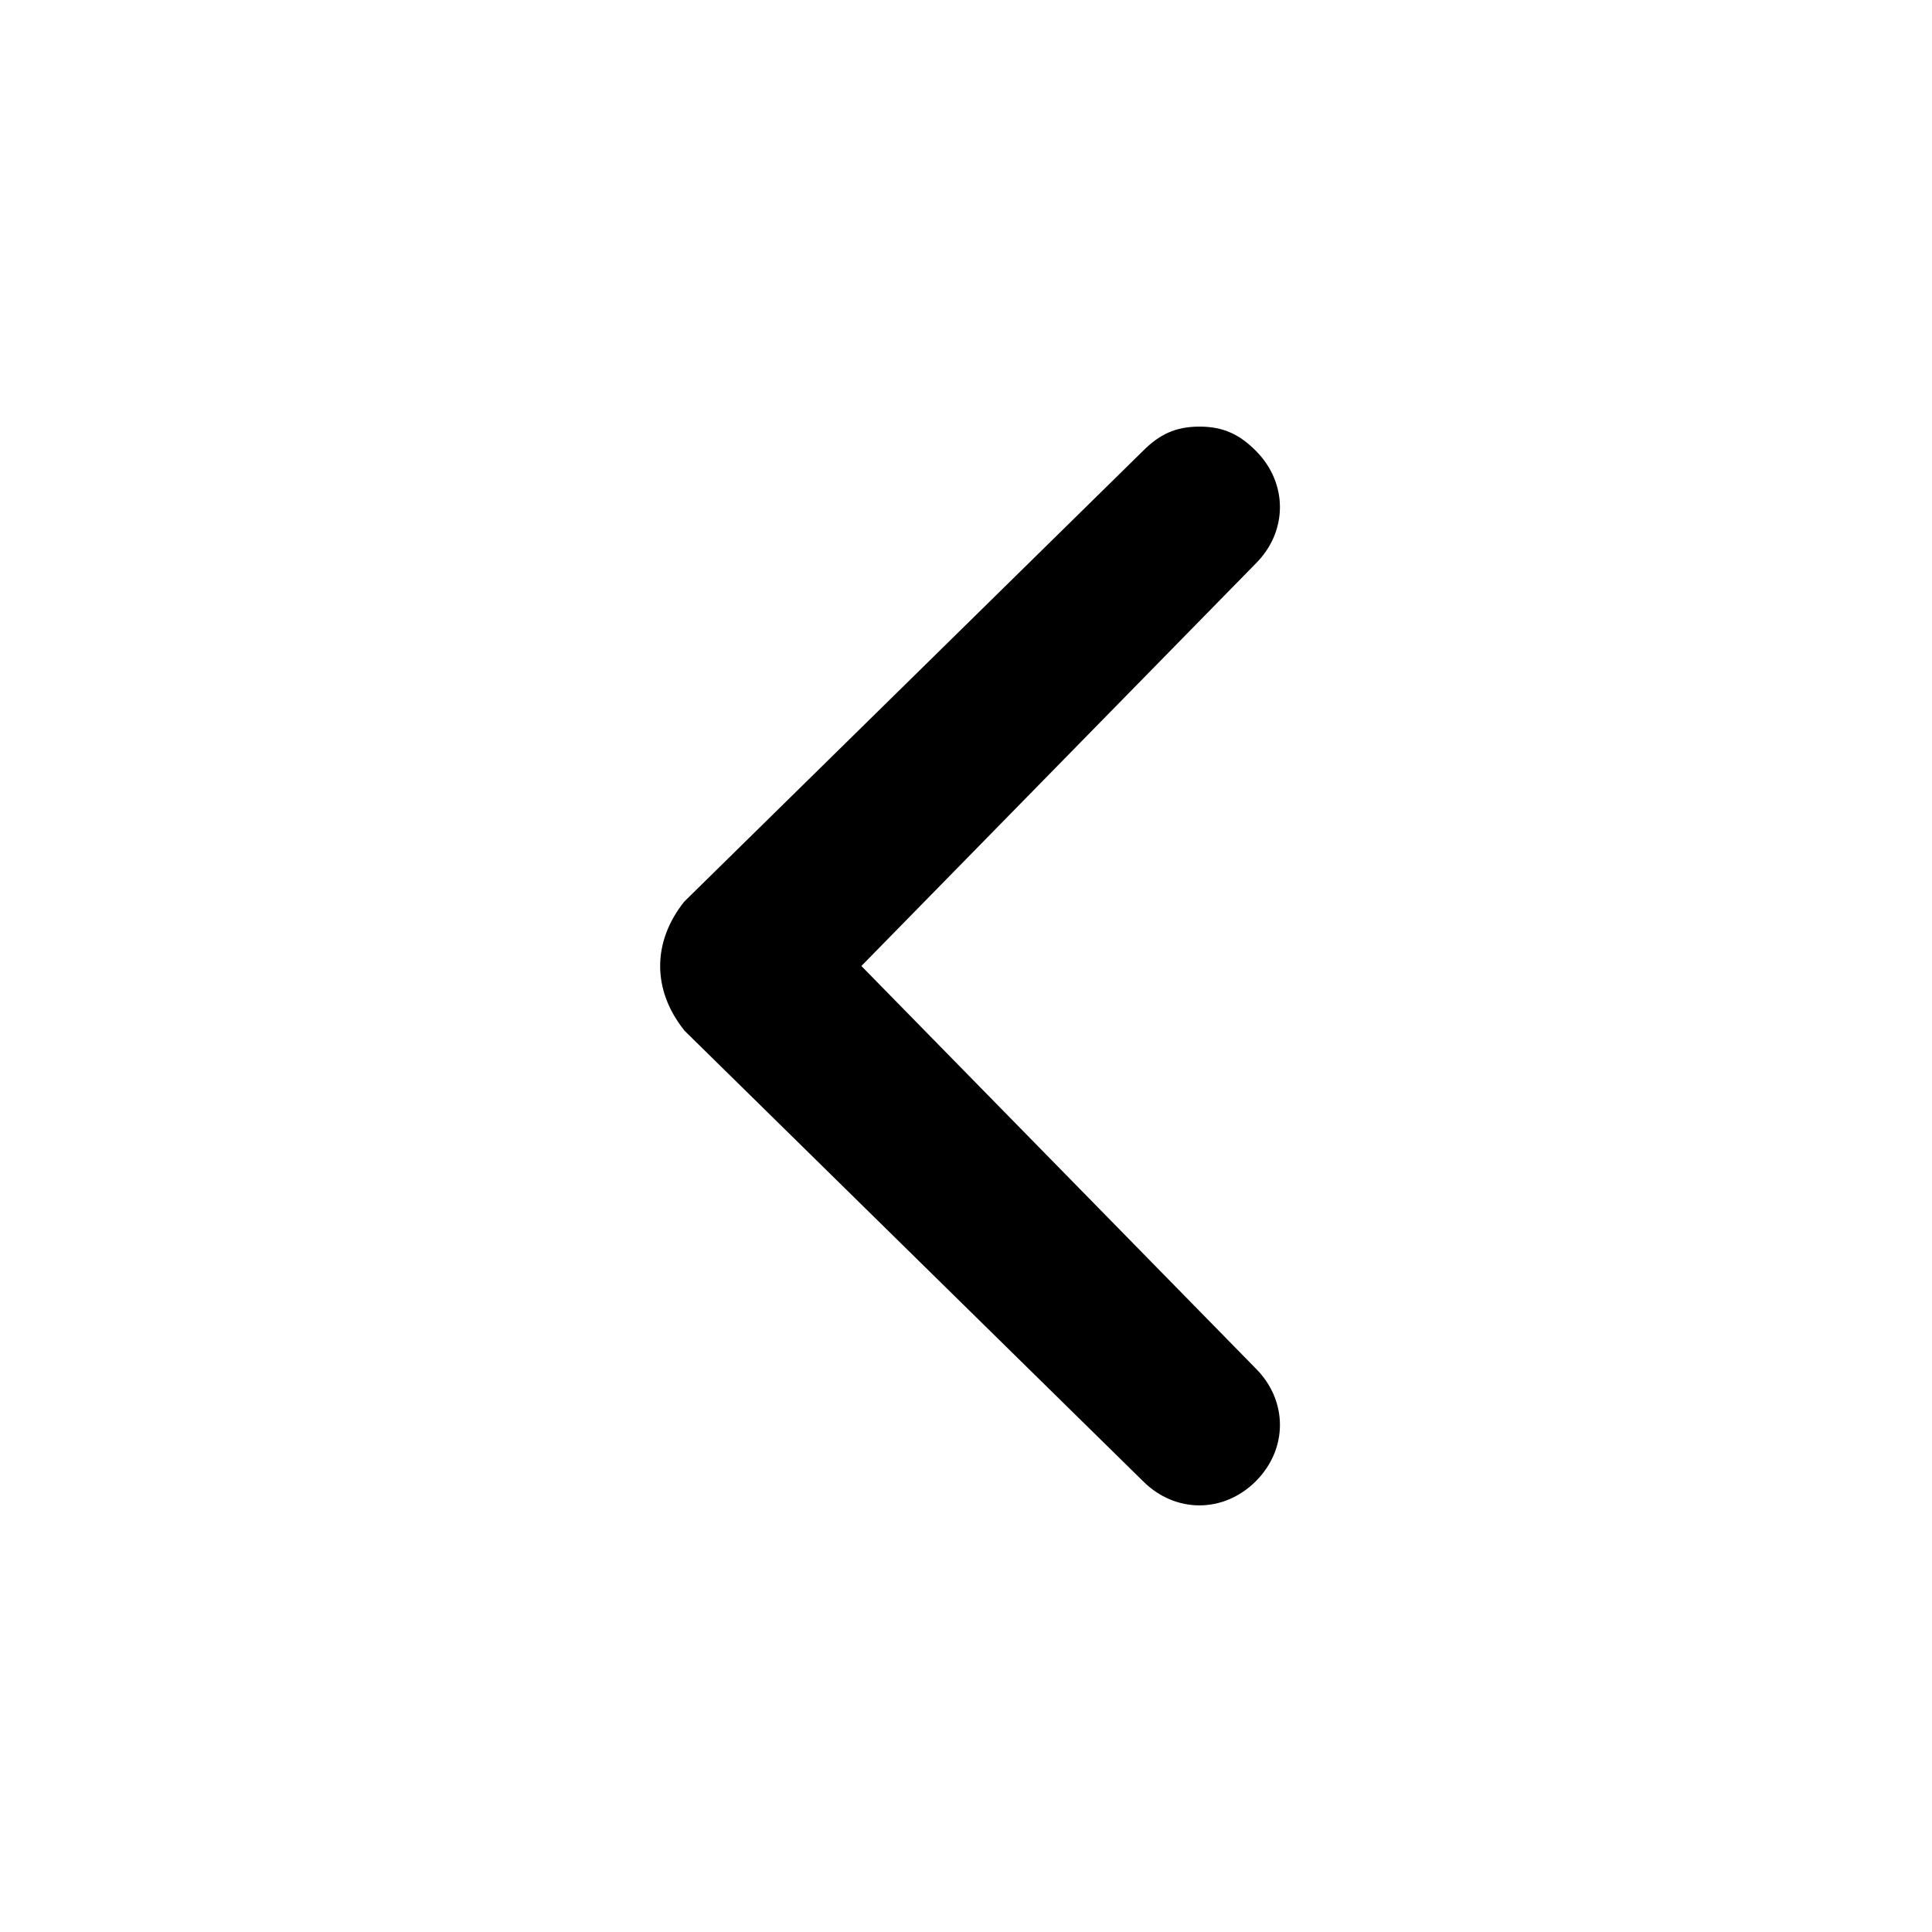 <!-- Generated by IcoMoon.io -->
<svg version="1.1" xmlns="http://www.w3.org/2000/svg" width="32" height="32" viewBox="0 0 32 32">
<title>ul-angle-left-b</title>
<path d="M11.333 17.067l7.6 7.467c0.533 0.533 1.333 0.533 1.867 0 0 0 0 0 0 0 0.533-0.533 0.533-1.333 0-1.867l-6.533-6.667 6.533-6.667c0.533-0.533 0.533-1.333 0-1.867-0.267-0.267-0.533-0.4-0.933-0.4s-0.667 0.133-0.933 0.4l-7.6 7.467c-0.533 0.667-0.533 1.467 0 2.133 0-0.133 0-0.133 0 0z"></path>
</svg>
